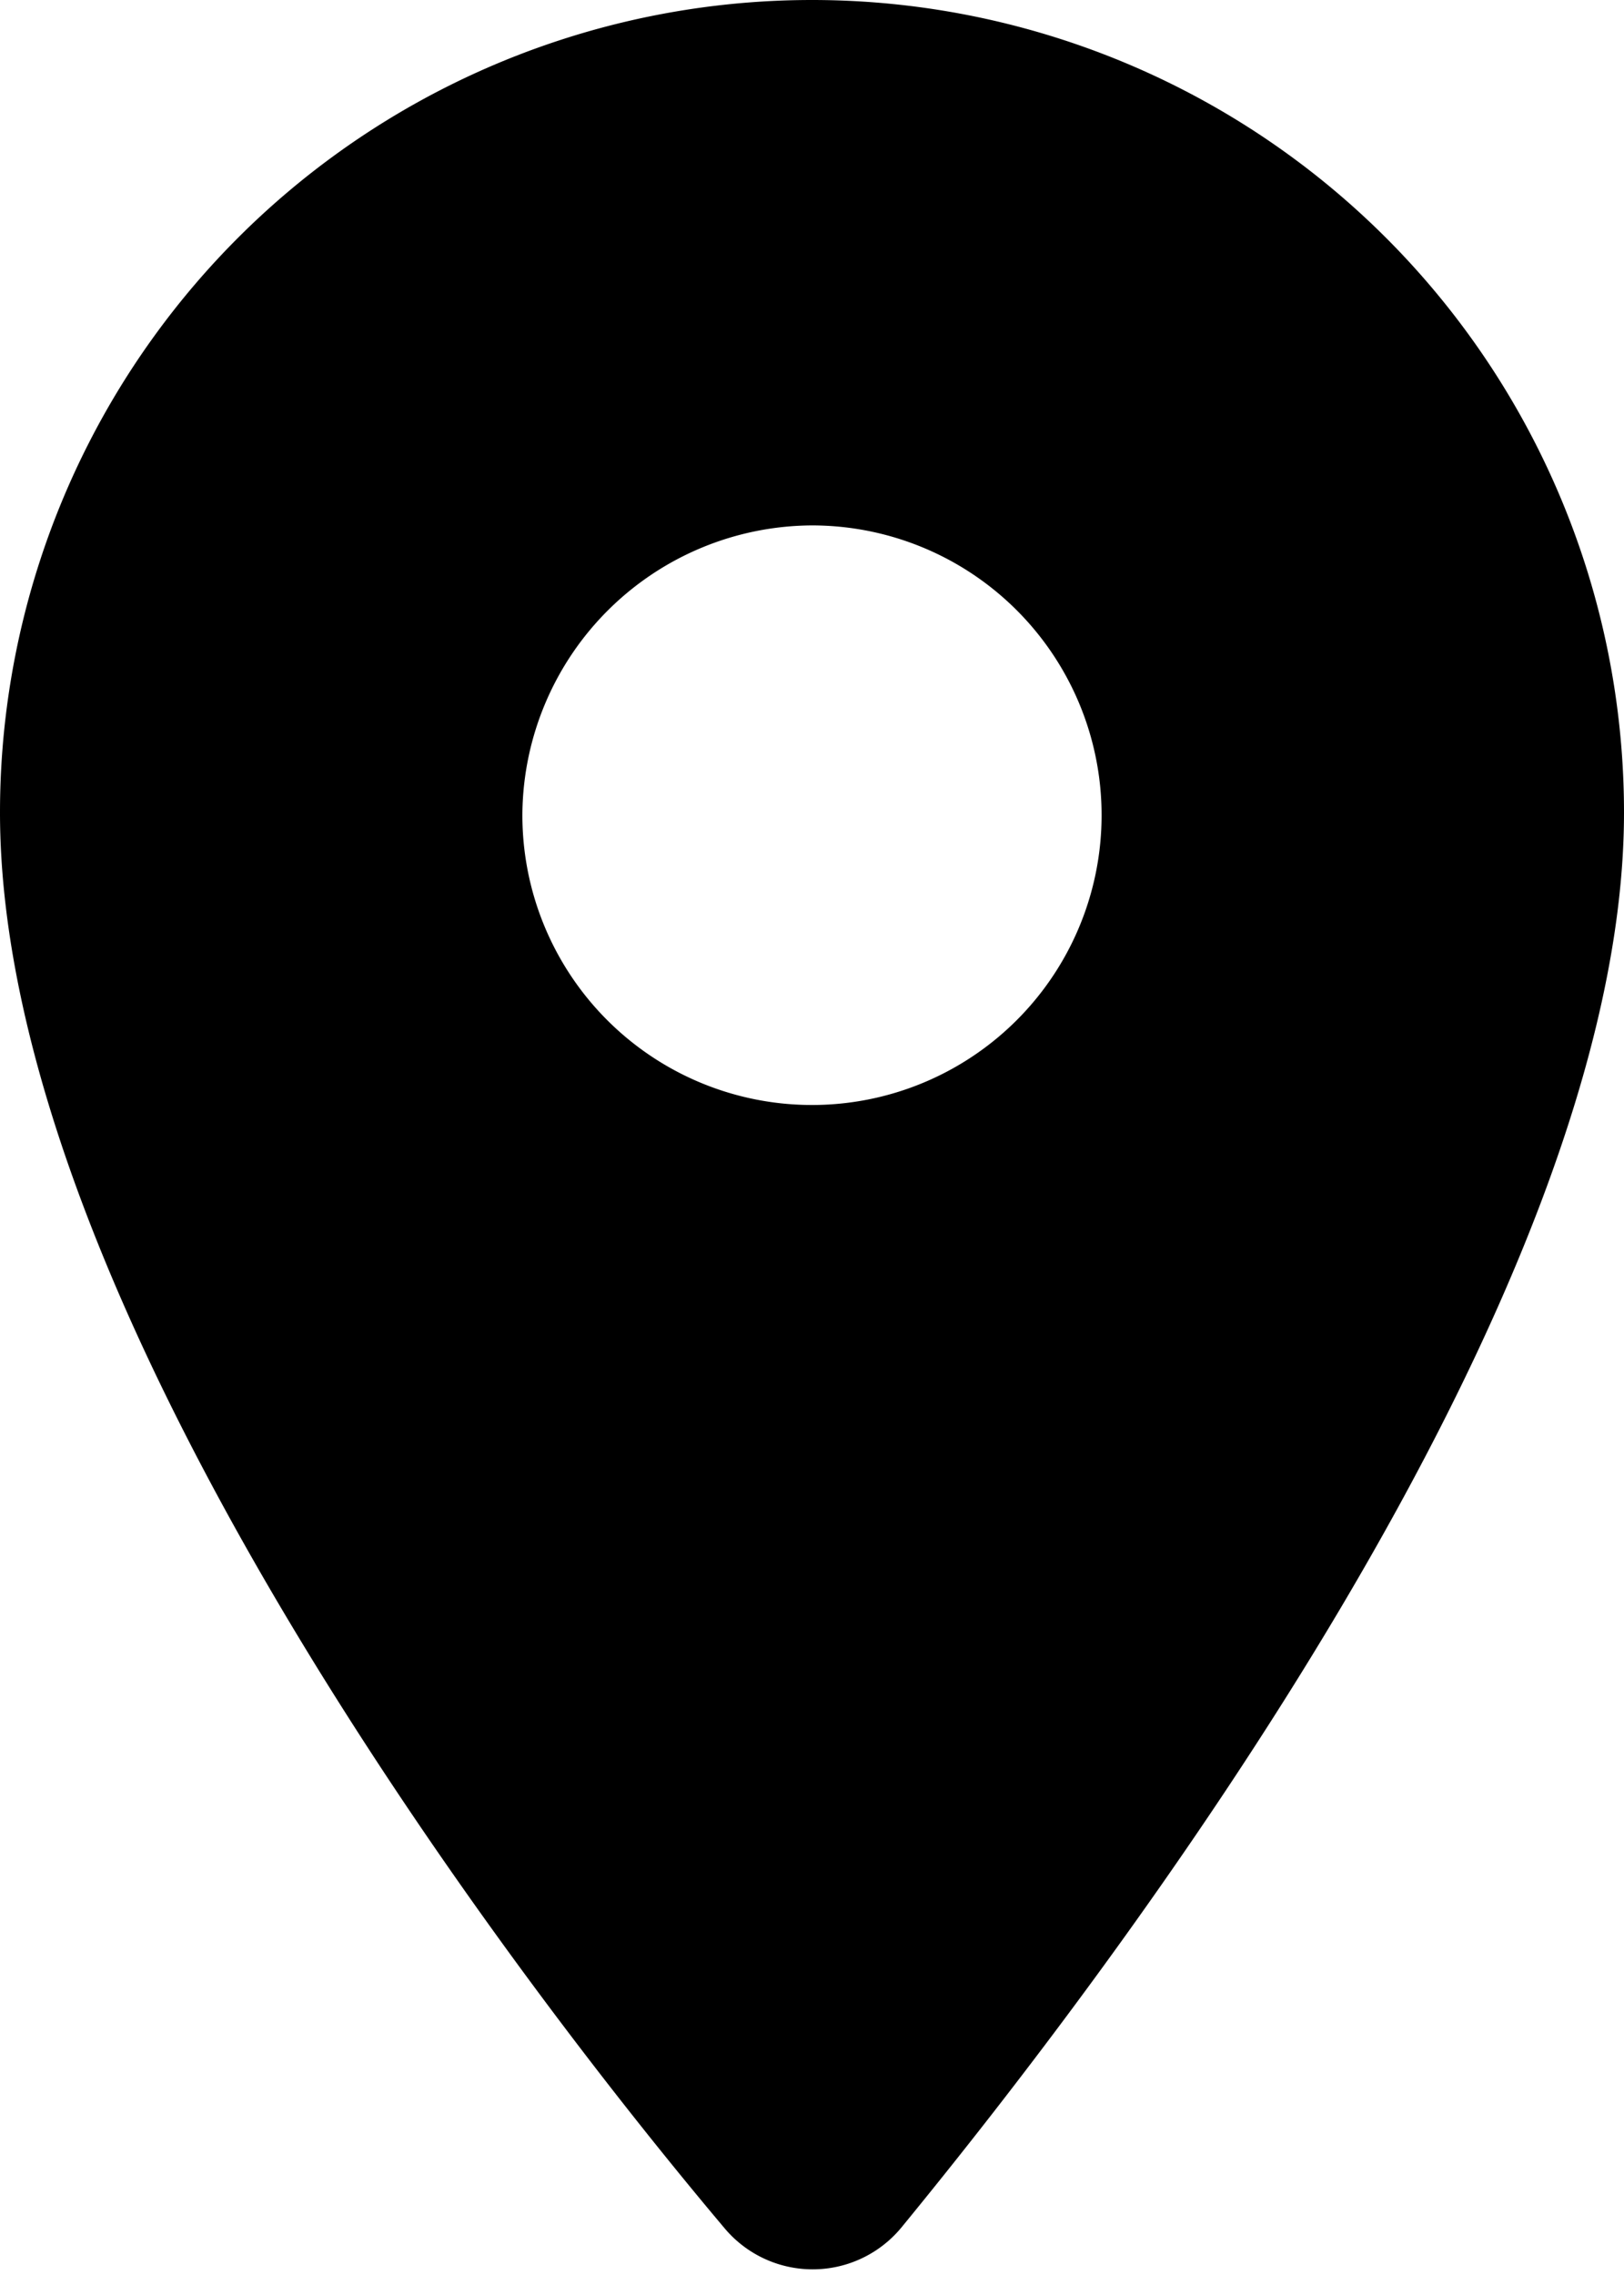 <svg id="Layer_1" data-name="Layer 1" xmlns="http://www.w3.org/2000/svg" viewBox="0 0 12 16.8"><defs><style>.cls-1{fill-rule:evenodd;}</style></defs><path class="cls-1" d="M0,6A6,6,0,1,1,12,6c0,3.6-3.79,8.56-5.34,10.45a.85.85,0,0,1-1.31,0C3.79,14.6,0,9.64,0,6ZM3.86,6A2.14,2.14,0,1,0,6,3.88,2.15,2.15,0,0,0,3.86,6Z"/></svg>
